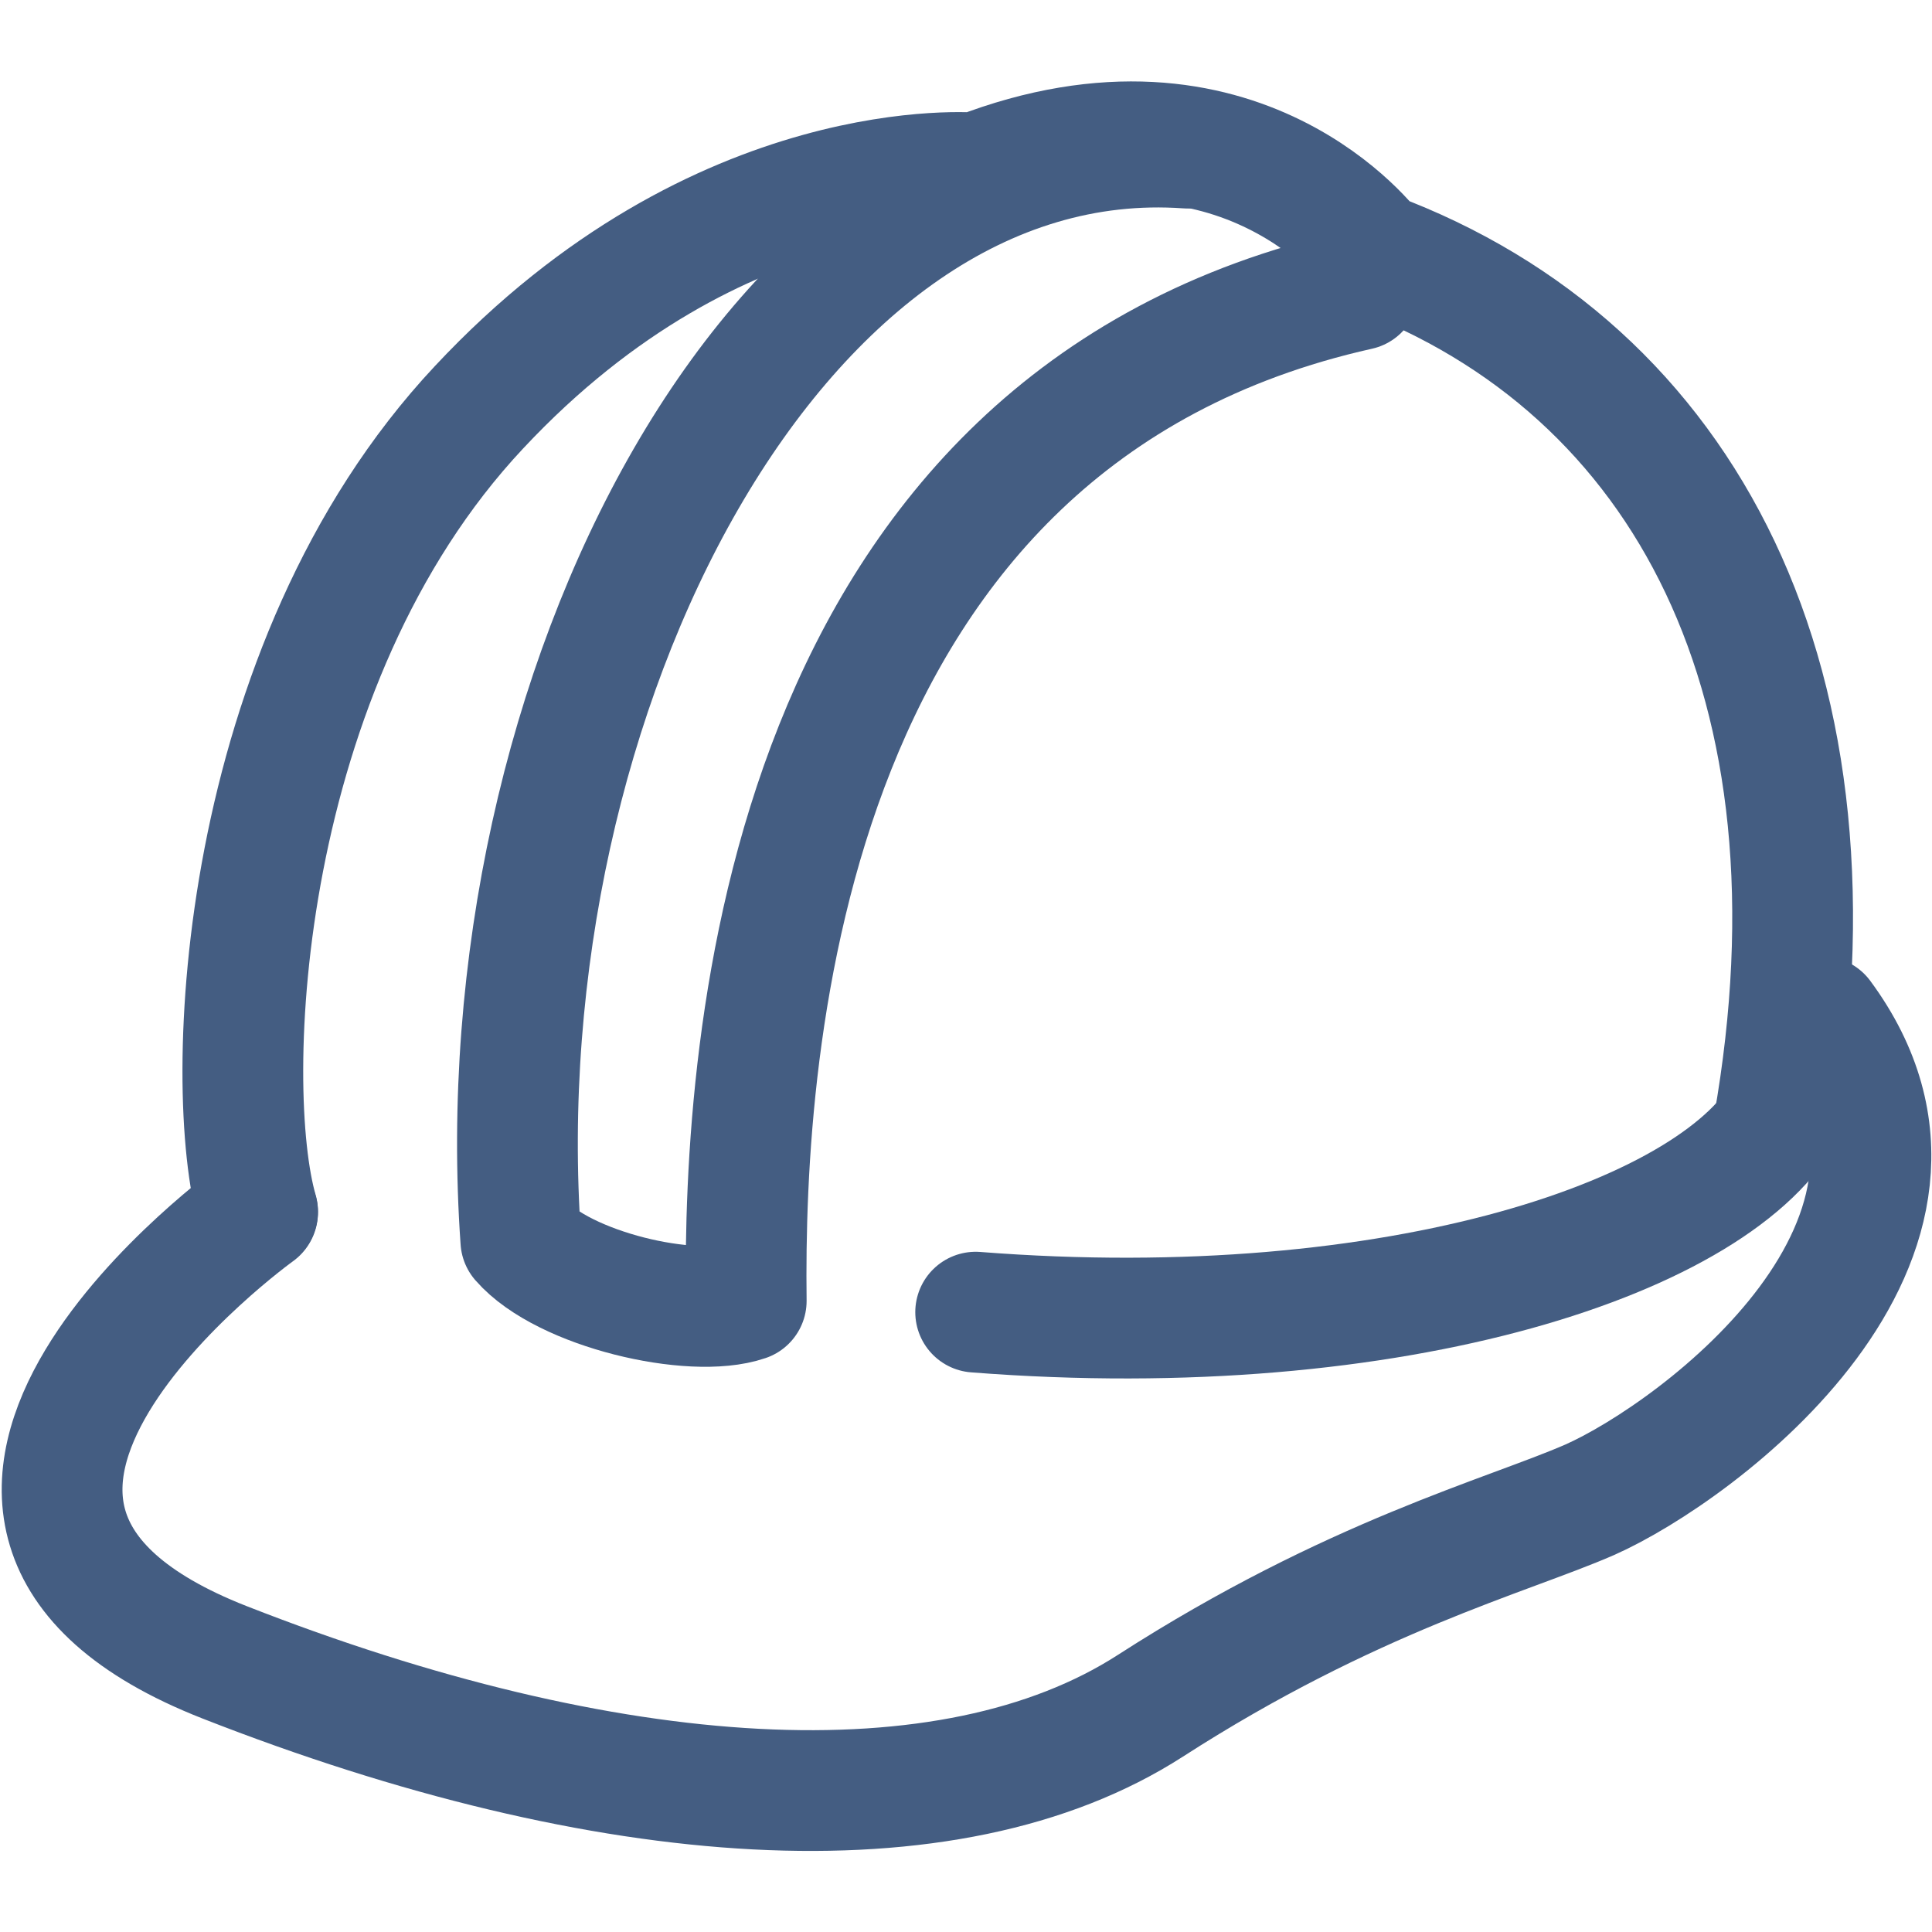 <?xml version="1.0" encoding="UTF-8"?><svg id="ce" xmlns="http://www.w3.org/2000/svg" width="24" height="24" viewBox="0 0 24 24"><path d="M22.03,14c.97-5.5-1.08-9.42-4.97-10.87,0,0-1.65-2.25-4.93-.98,0,0-3.18-.3-6.18,2.91-3.01,3.21-3.2,8.44-2.75,9.99" style="fill:none; stroke:#445d82; stroke-linecap:round; stroke-linejoin:round; stroke-width:1.5px;"/><path d="M3.2,15.06s-5.18,3.72-.41,5.59c4.77,1.87,9,2.15,11.5,.54,2.5-1.61,4.43-2.11,5.46-2.56,1.35-.6,4.91-3.25,2.88-6" style="fill:none; stroke:#445d82; stroke-linecap:round; stroke-linejoin:round; stroke-width:1.5px;"/><path d="M14.75,1.84c-5.08-.36-8.76,6.78-8.28,13.57,.53,.61,2.13,.98,2.8,.75-.04-3.19,.45-10.96,7.61-12.56" style="fill:none; stroke:#445d82; stroke-linecap:round; stroke-linejoin:round; stroke-width:1.5px;"/><path d="M22.2,13.75c-.81,1.6-4.84,2.96-10.08,2.55" style="fill:none; stroke:#445d82; stroke-linecap:round; stroke-linejoin:round; stroke-width:1.5px;"/></svg>